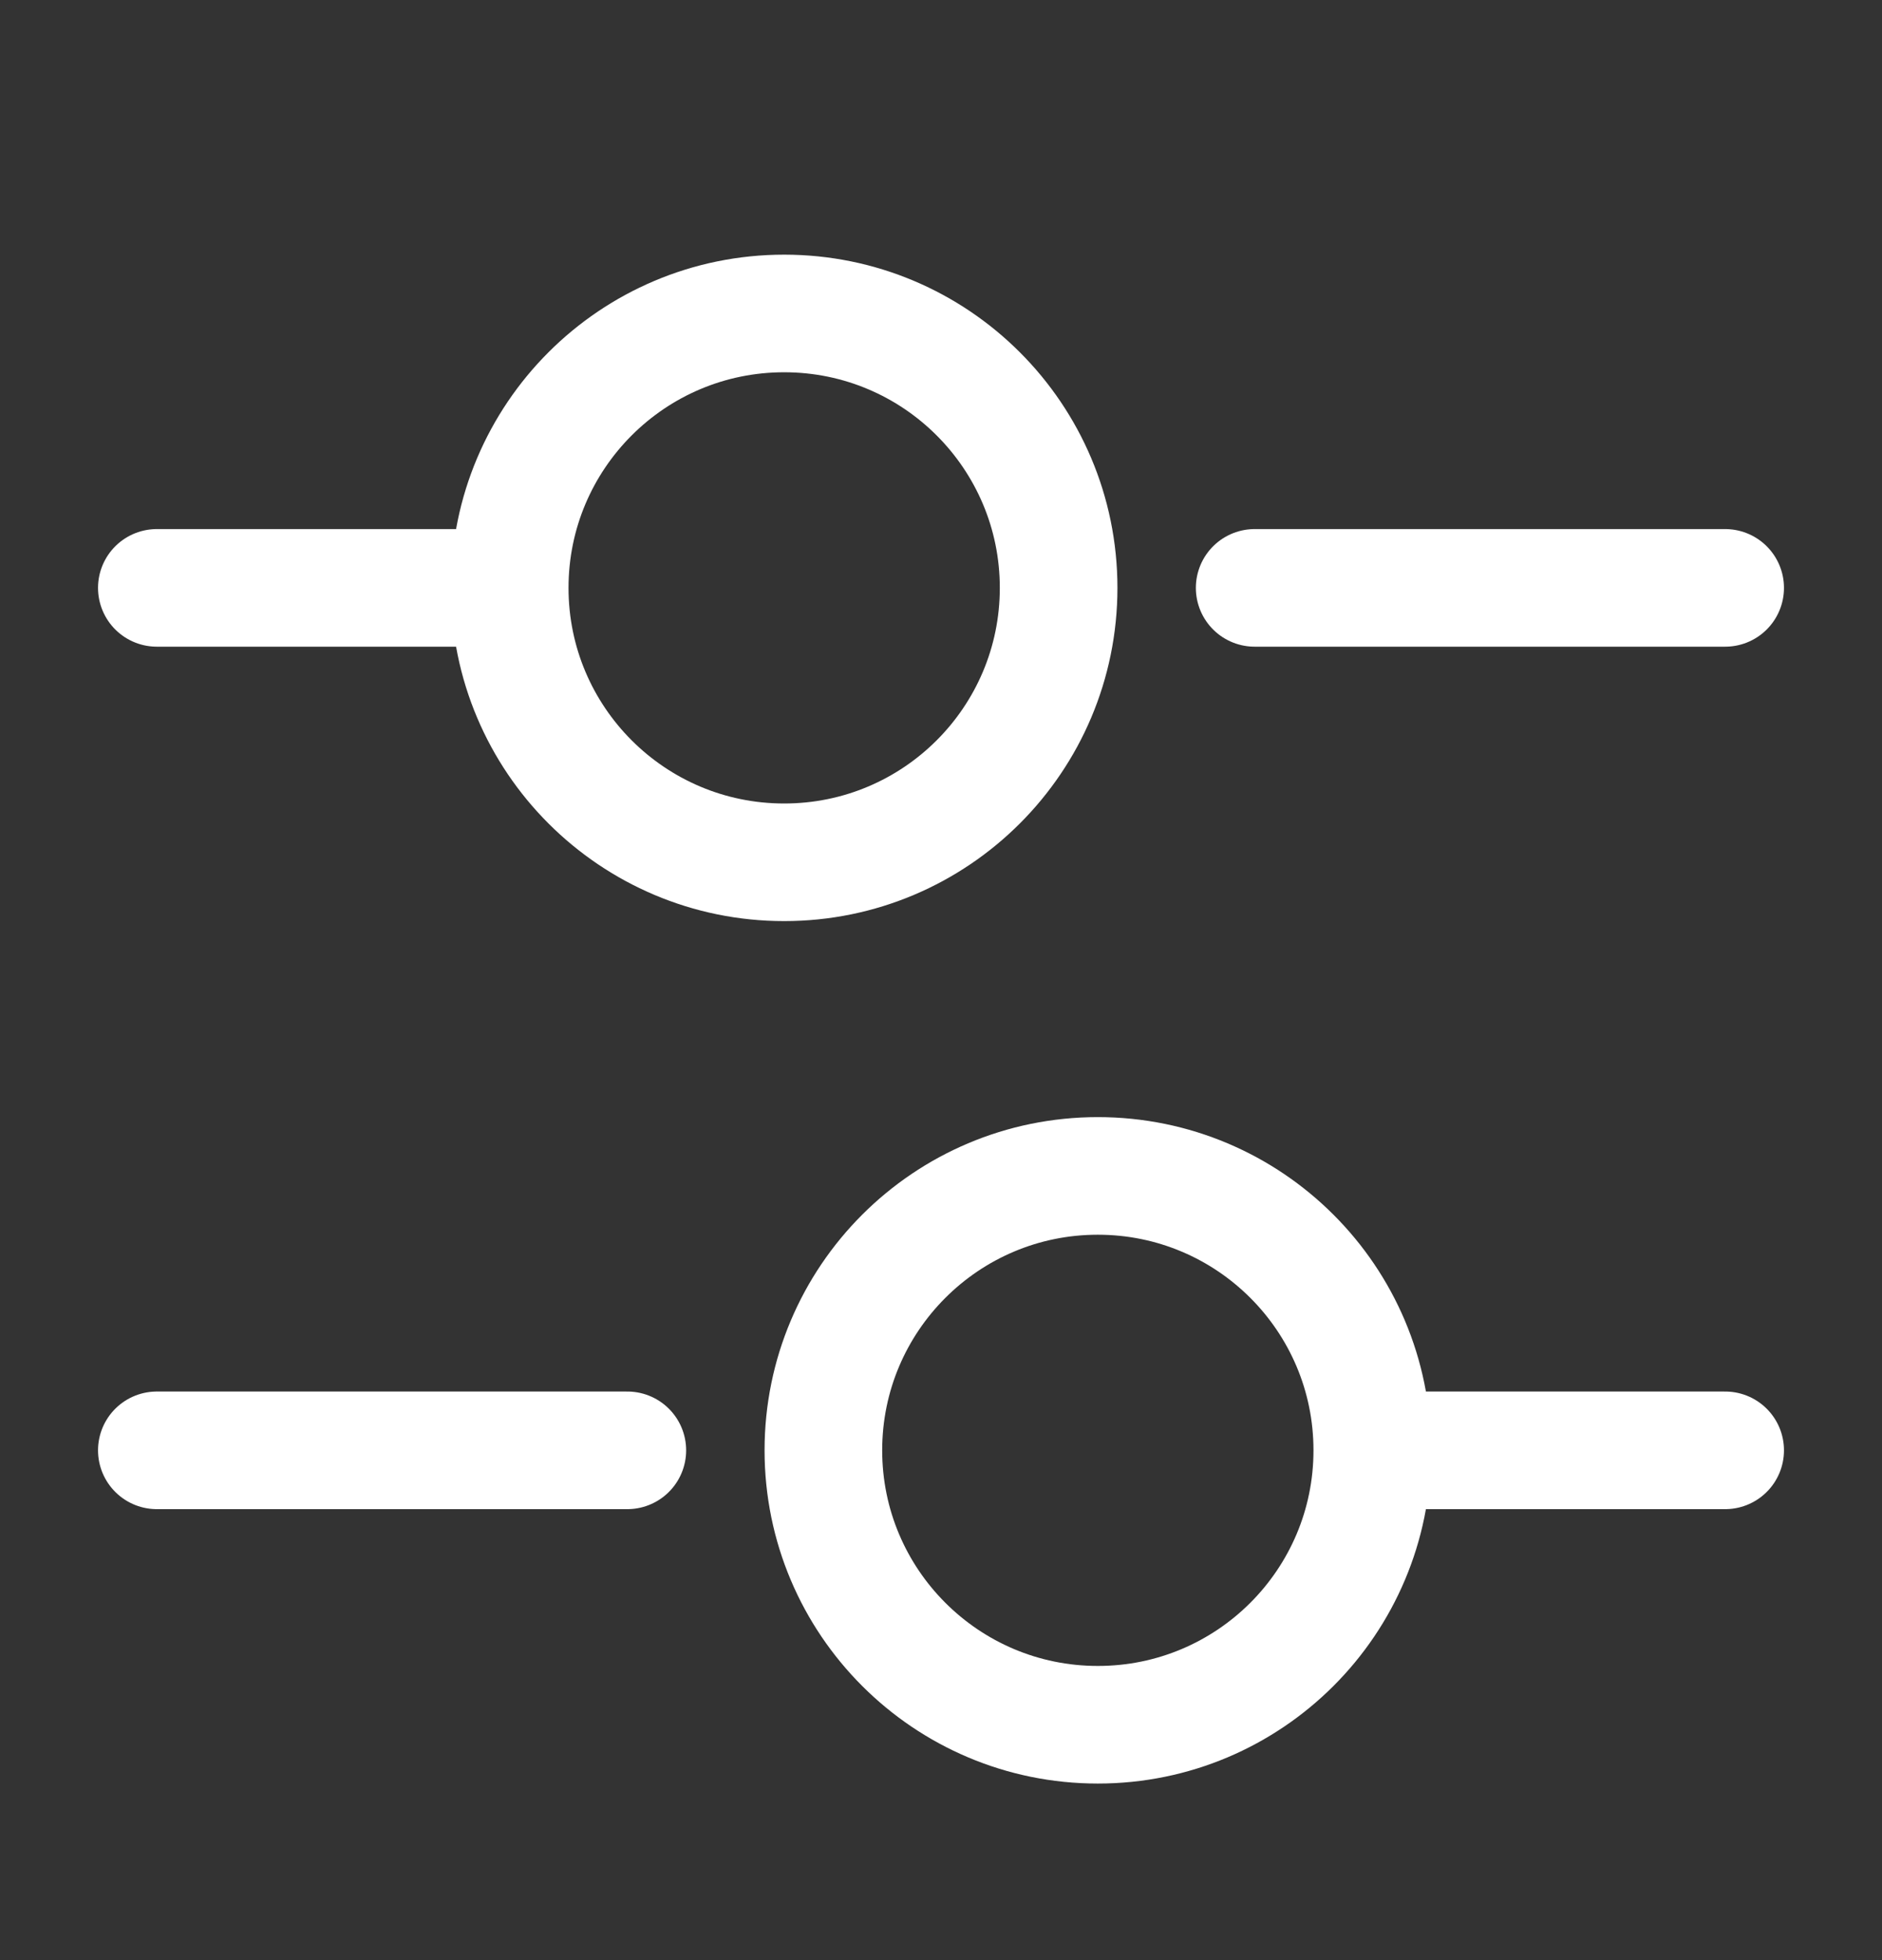 <svg width="24" height="25" viewBox="0 0 24 25" fill="none" xmlns="http://www.w3.org/2000/svg">
<rect x="0" y="0" width="24" height="25" fill="#333333" stroke="none"/>
<path d="M22 7.498H16" stroke="white" stroke-width="1.5" stroke-miterlimit="10" stroke-linecap="round" stroke-linejoin="round"/>
<path d="M6 7.498H2" stroke="white" stroke-width="1.5" stroke-miterlimit="10" stroke-linecap="round" stroke-linejoin="round"/>
<path d="M10 10.998C11.933 10.998 13.5 9.431 13.5 7.498C13.5 5.565 11.933 3.998 10 3.998C8.067 3.998 6.5 5.565 6.5 7.498C6.5 9.431 8.067 10.998 10 10.998Z" stroke="white" stroke-width="1.5" stroke-miterlimit="10" stroke-linecap="round" stroke-linejoin="round"/>
<path d="M22 18.498H18" stroke="white" stroke-width="1.5" stroke-miterlimit="10" stroke-linecap="round" stroke-linejoin="round"/>
<path d="M8 18.498H2" stroke="white" stroke-width="1.5" stroke-miterlimit="10" stroke-linecap="round" stroke-linejoin="round"/>
<path d="M14 21.998C15.933 21.998 17.5 20.431 17.5 18.498C17.5 16.565 15.933 14.998 14 14.998C12.067 14.998 10.5 16.565 10.5 18.498C10.5 20.431 12.067 21.998 14 21.998Z" stroke="white" stroke-width="1.5" stroke-miterlimit="10" stroke-linecap="round" stroke-linejoin="round"/>
</svg>
